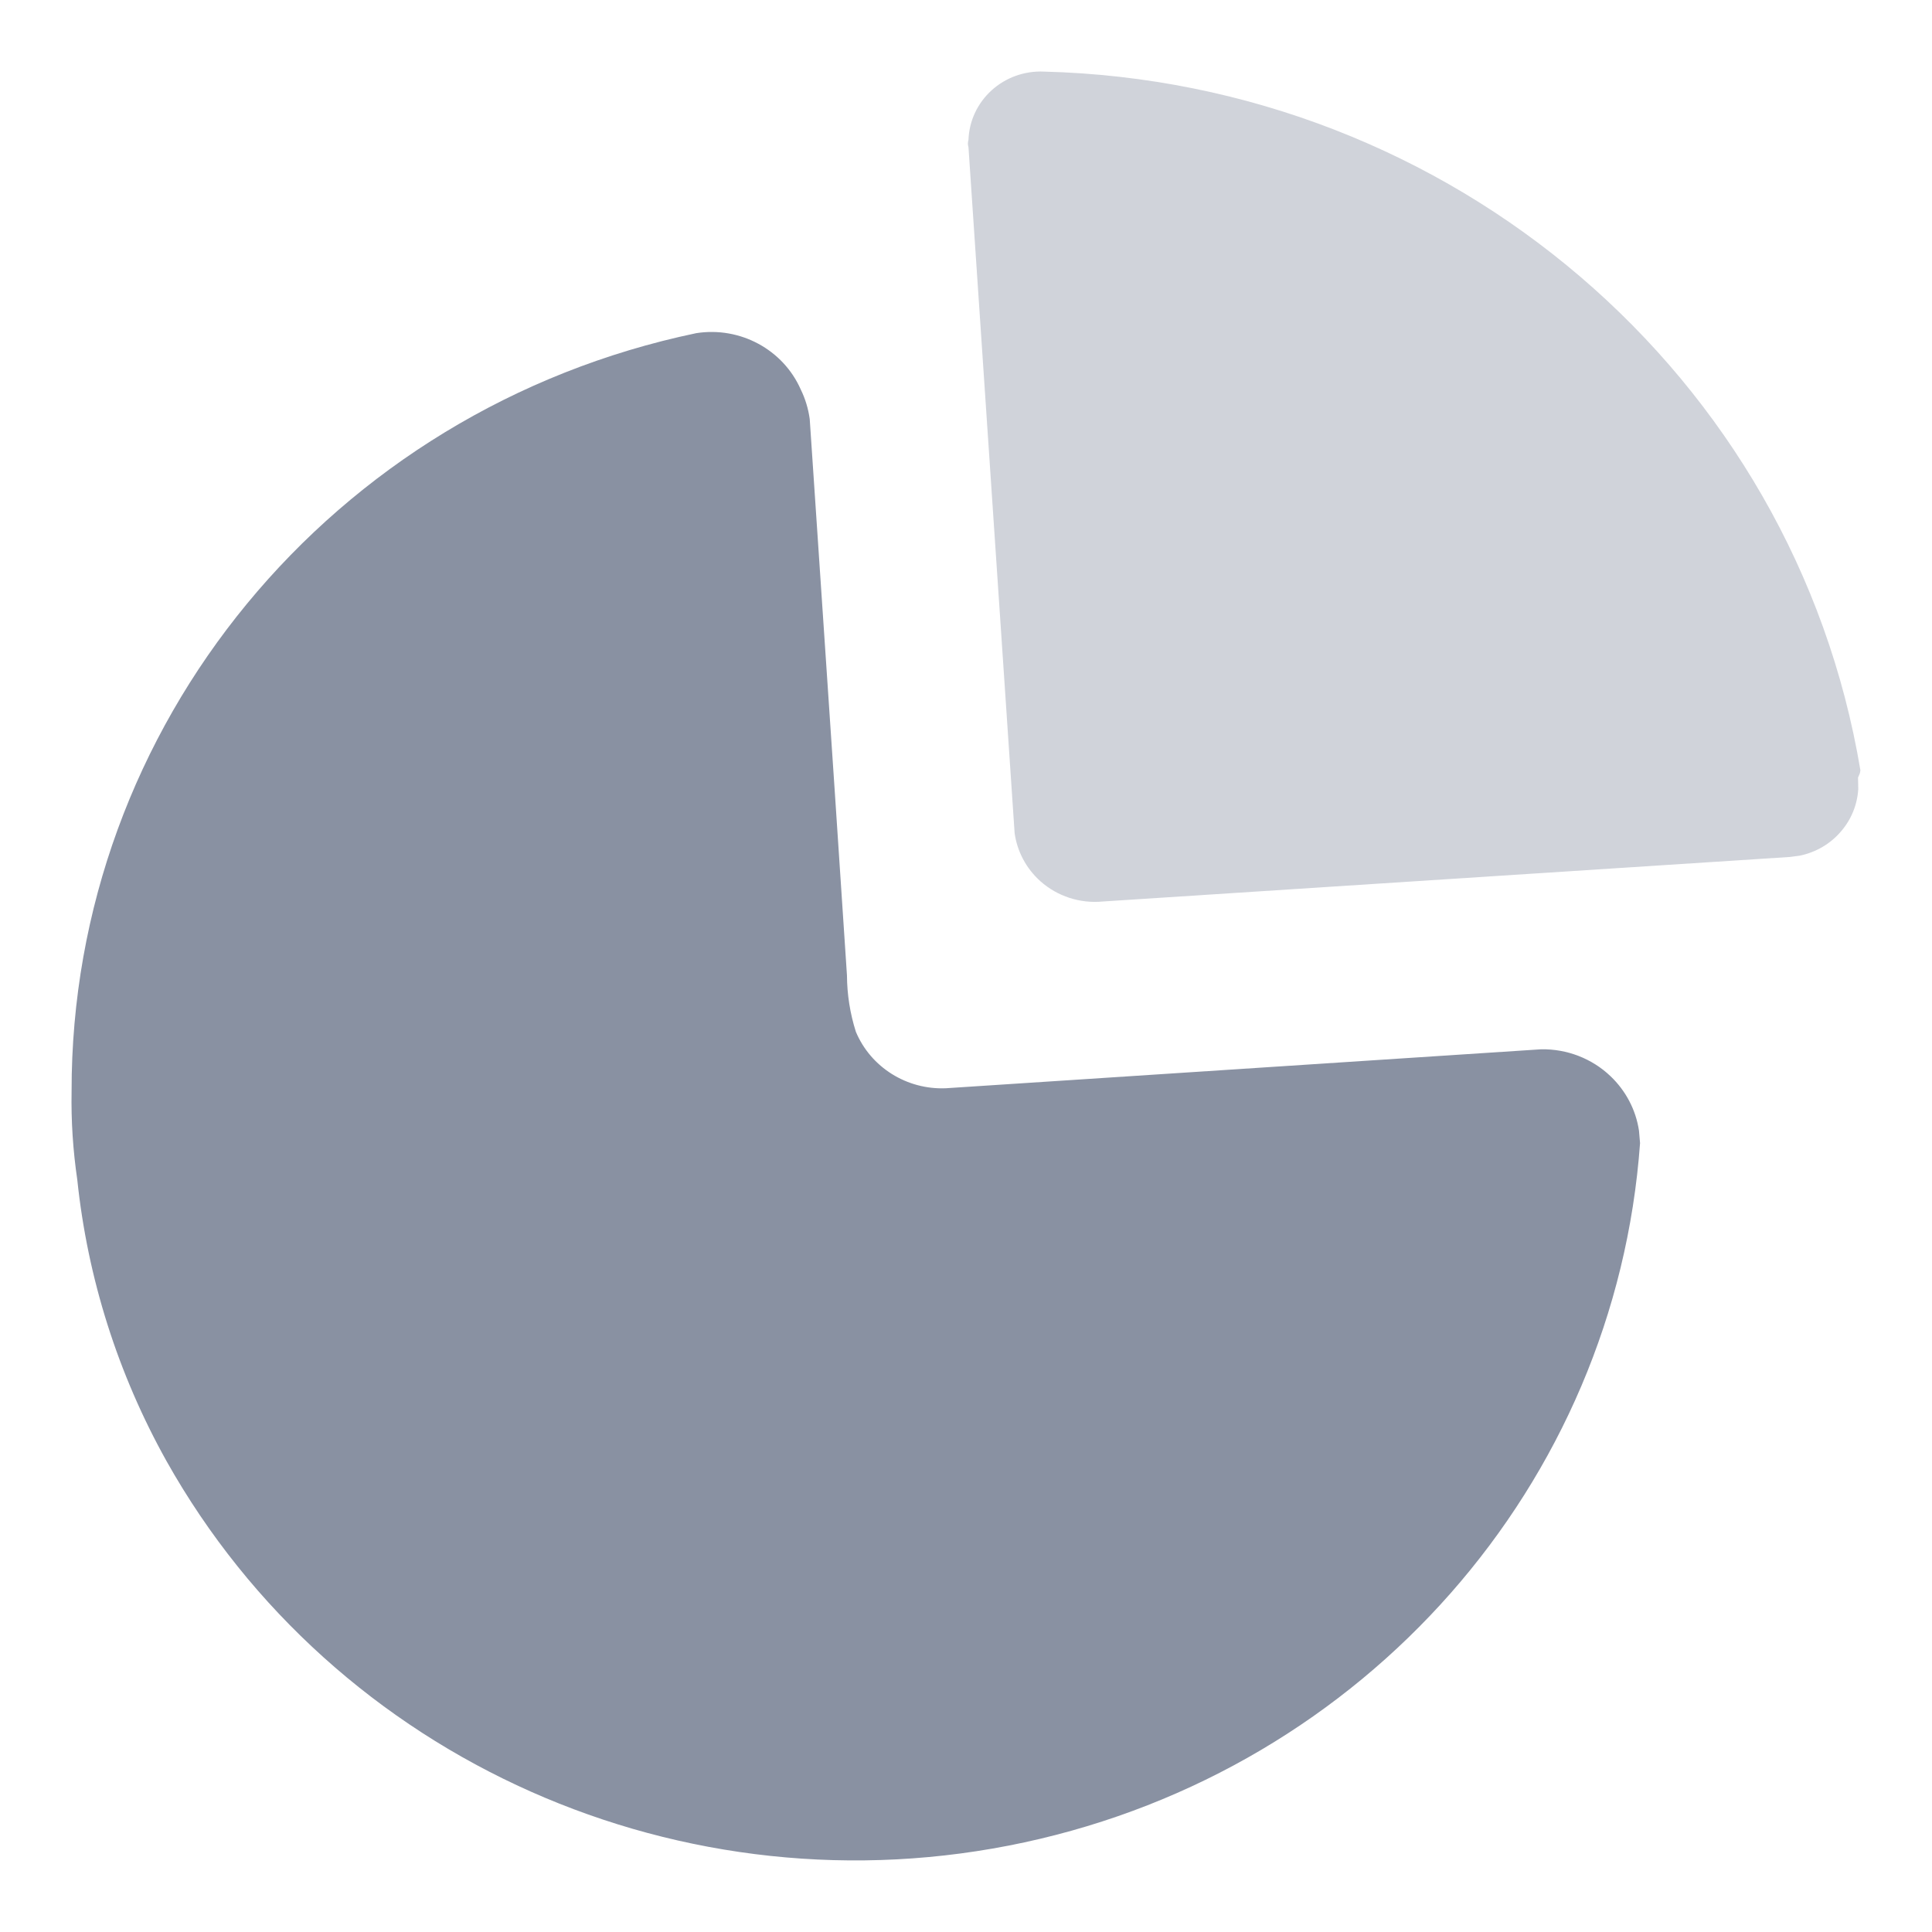<svg width="18" height="18" viewBox="0 0 18 18" fill="none" xmlns="http://www.w3.org/2000/svg">
<path d="M7.461 3.63C7.503 3.716 7.531 3.809 7.544 3.904L7.776 7.354L7.891 9.088C7.892 9.266 7.92 9.443 7.974 9.613C8.113 9.944 8.448 10.154 8.812 10.139L14.359 9.776C14.6 9.772 14.832 9.862 15.004 10.026C15.148 10.163 15.241 10.341 15.27 10.534L15.28 10.65C15.051 13.829 12.716 16.481 9.544 17.165C6.371 17.849 3.118 16.404 1.551 13.612C1.099 12.802 0.816 11.91 0.72 10.991C0.68 10.719 0.662 10.444 0.667 10.169C0.662 6.761 3.09 3.814 6.487 3.104C6.896 3.04 7.297 3.257 7.461 3.63Z" fill="#8991A2"/>
<path opacity="0.4" d="M9.725 0.667C13.525 0.764 16.719 3.497 17.333 7.177L17.328 7.204L17.311 7.244L17.313 7.352C17.304 7.496 17.249 7.634 17.153 7.745C17.054 7.862 16.918 7.941 16.768 7.972L16.677 7.984L10.276 8.399C10.063 8.42 9.851 8.351 9.693 8.21C9.561 8.092 9.477 7.933 9.453 7.762L9.023 1.371C9.016 1.349 9.016 1.326 9.023 1.304C9.029 1.128 9.106 0.962 9.238 0.842C9.37 0.722 9.546 0.659 9.725 0.667Z" fill="#8991A2"/>
</svg>
